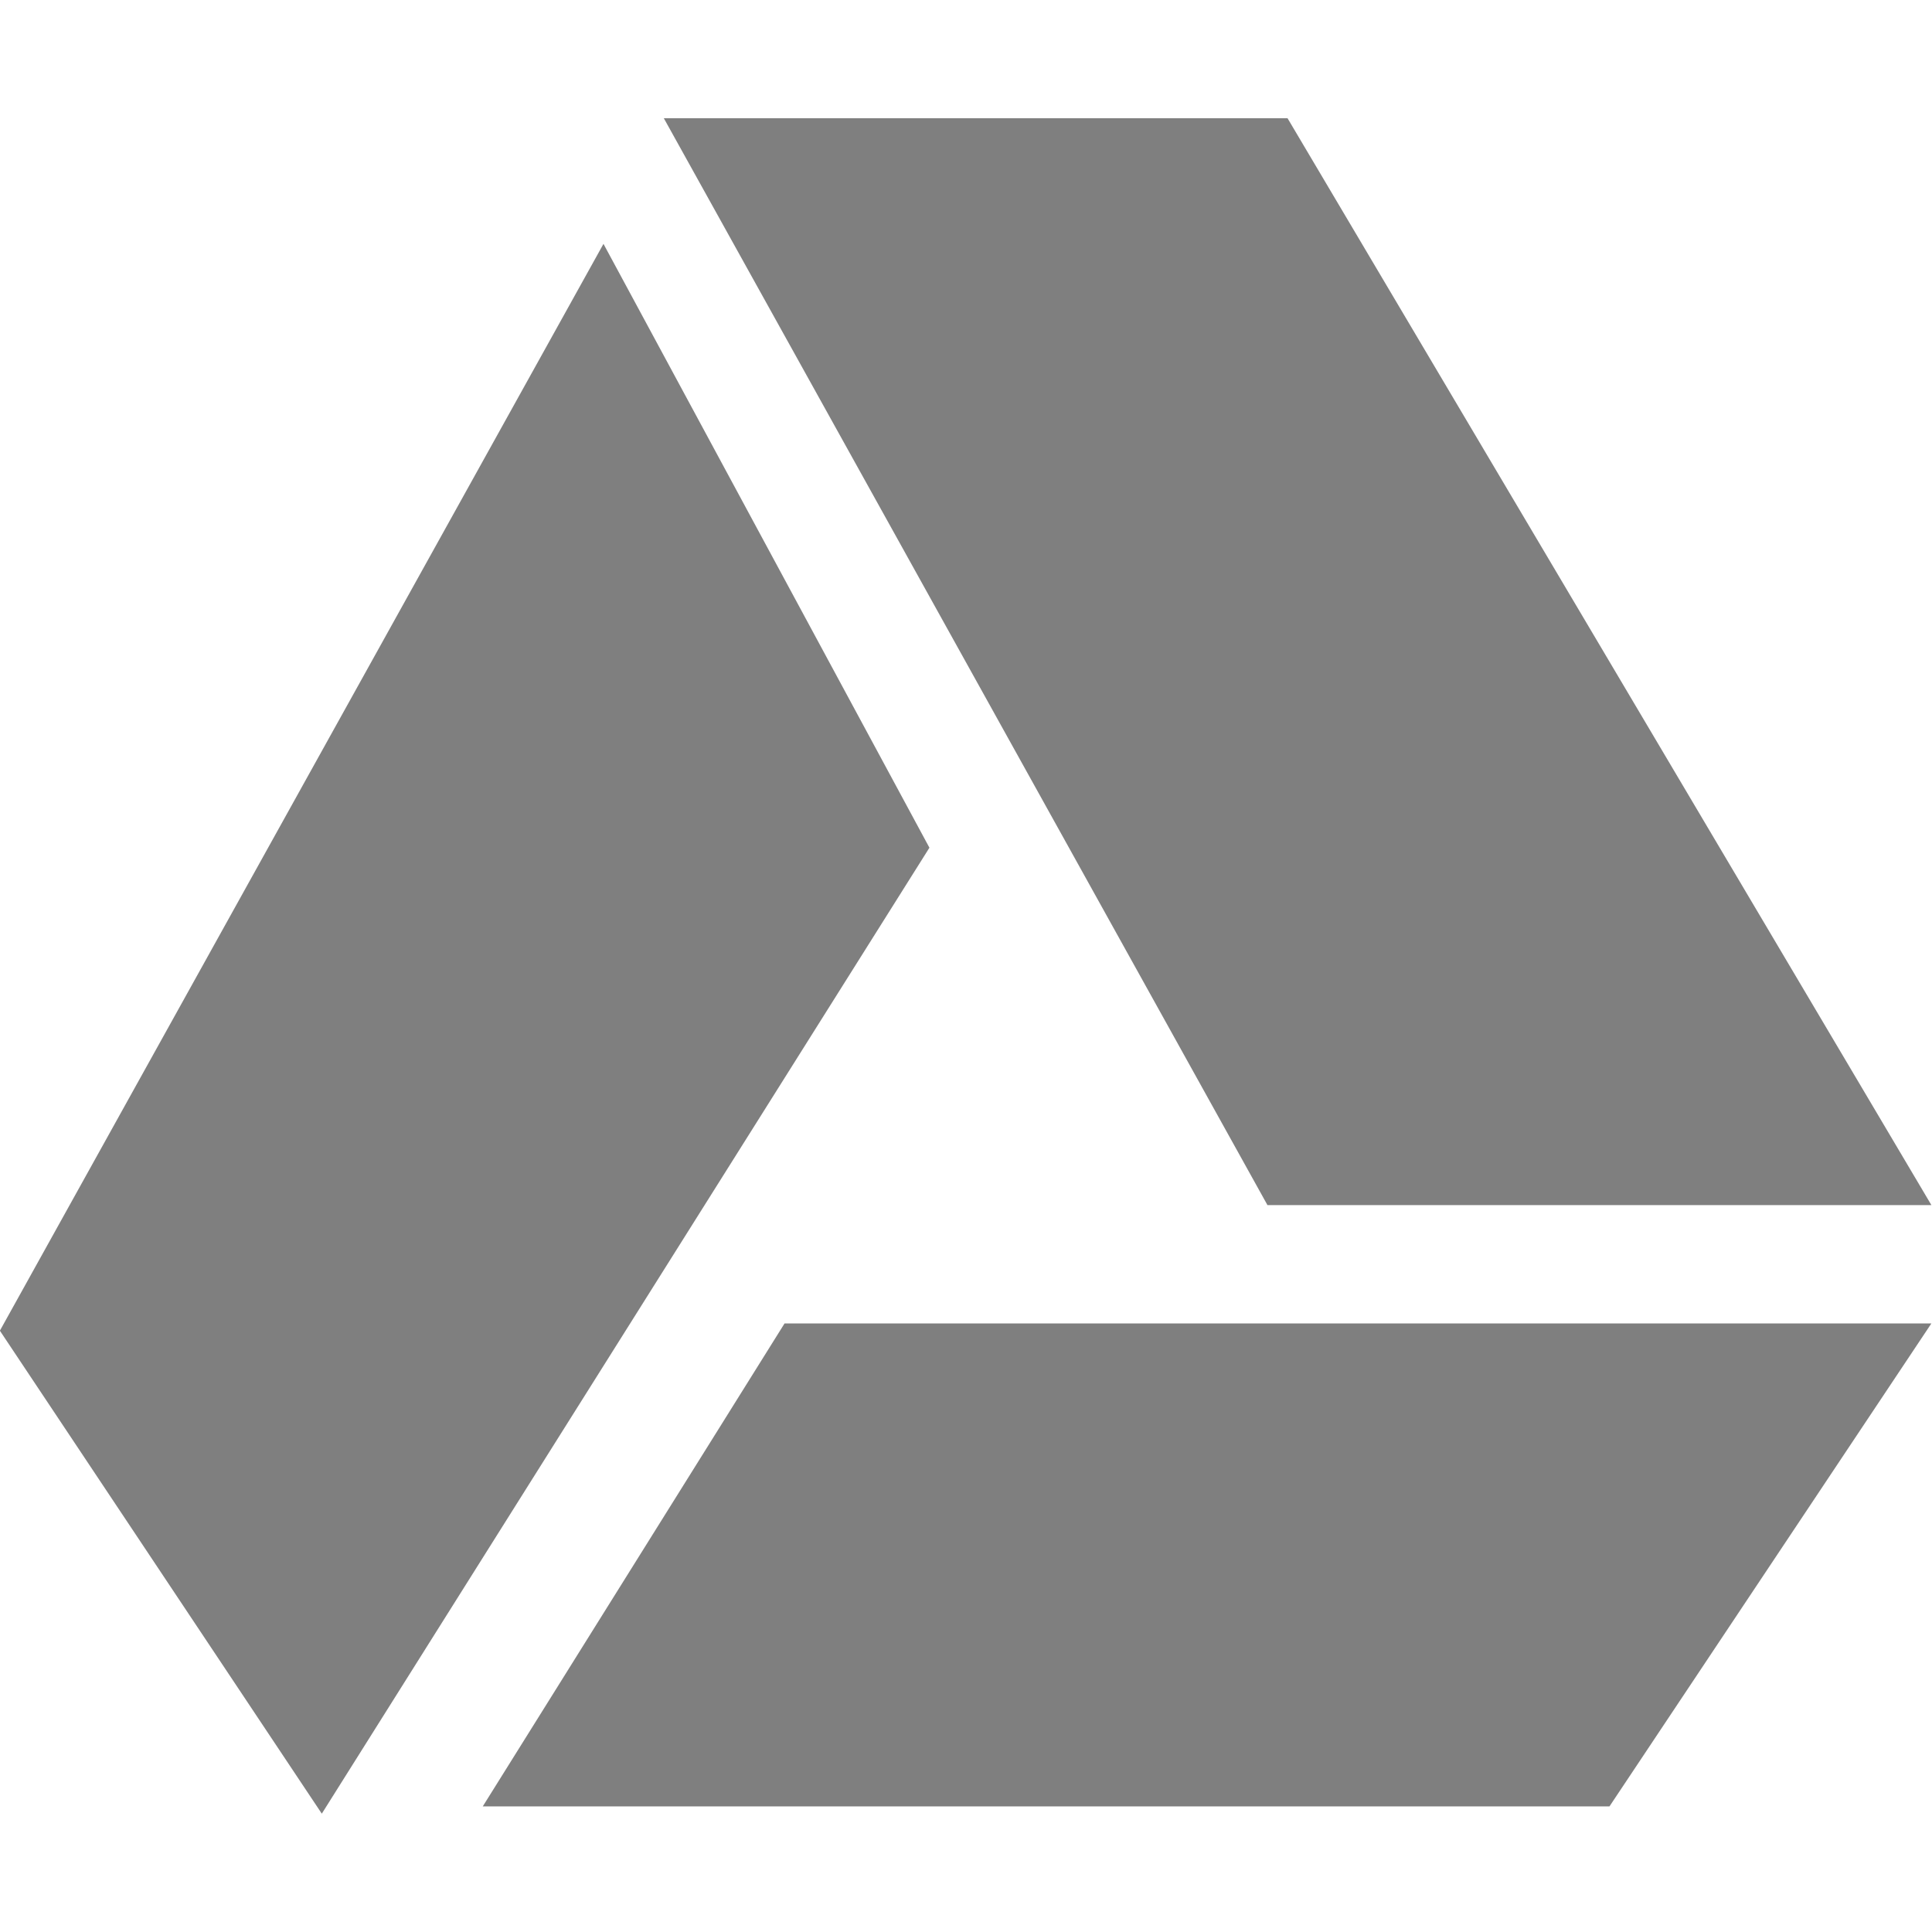 <?xml version="1.0" encoding="UTF-8" standalone="no"?>
<!--Created with Inkscape (http://www.inkscape.org/)-->
<svg id="svg2" xmlns:rdf="http://www.w3.org/1999/02/22-rdf-syntax-ns#" xmlns="http://www.w3.org/2000/svg" height="16" viewBox="0 0 16 16" width="16" version="1.1" xmlns:cc="http://creativecommons.org/ns#" xmlns:dc="http://purl.org/dc/elements/1.1/">
 <g id="layer1" transform="translate(0 -1036.4)">
  <g id="g5256" opacity=".5" transform="matrix(1.333 0 0 1.4 -2.667 -417.74)">
   <path id="path4263" d="m14 1045.8-4-6.429h-3.875l3.75 6.429z"/>
   <path id="path4261" d="m6.875 1046.5-1.875 2.857h7l2-2.857z"/>
   <path id="path4180" transform="translate(0 1036.4)" d="m5.75 3.714-3.75 6.429 2 2.857 3.775-5.714z"/>
  </g>
 </g>
</svg>
